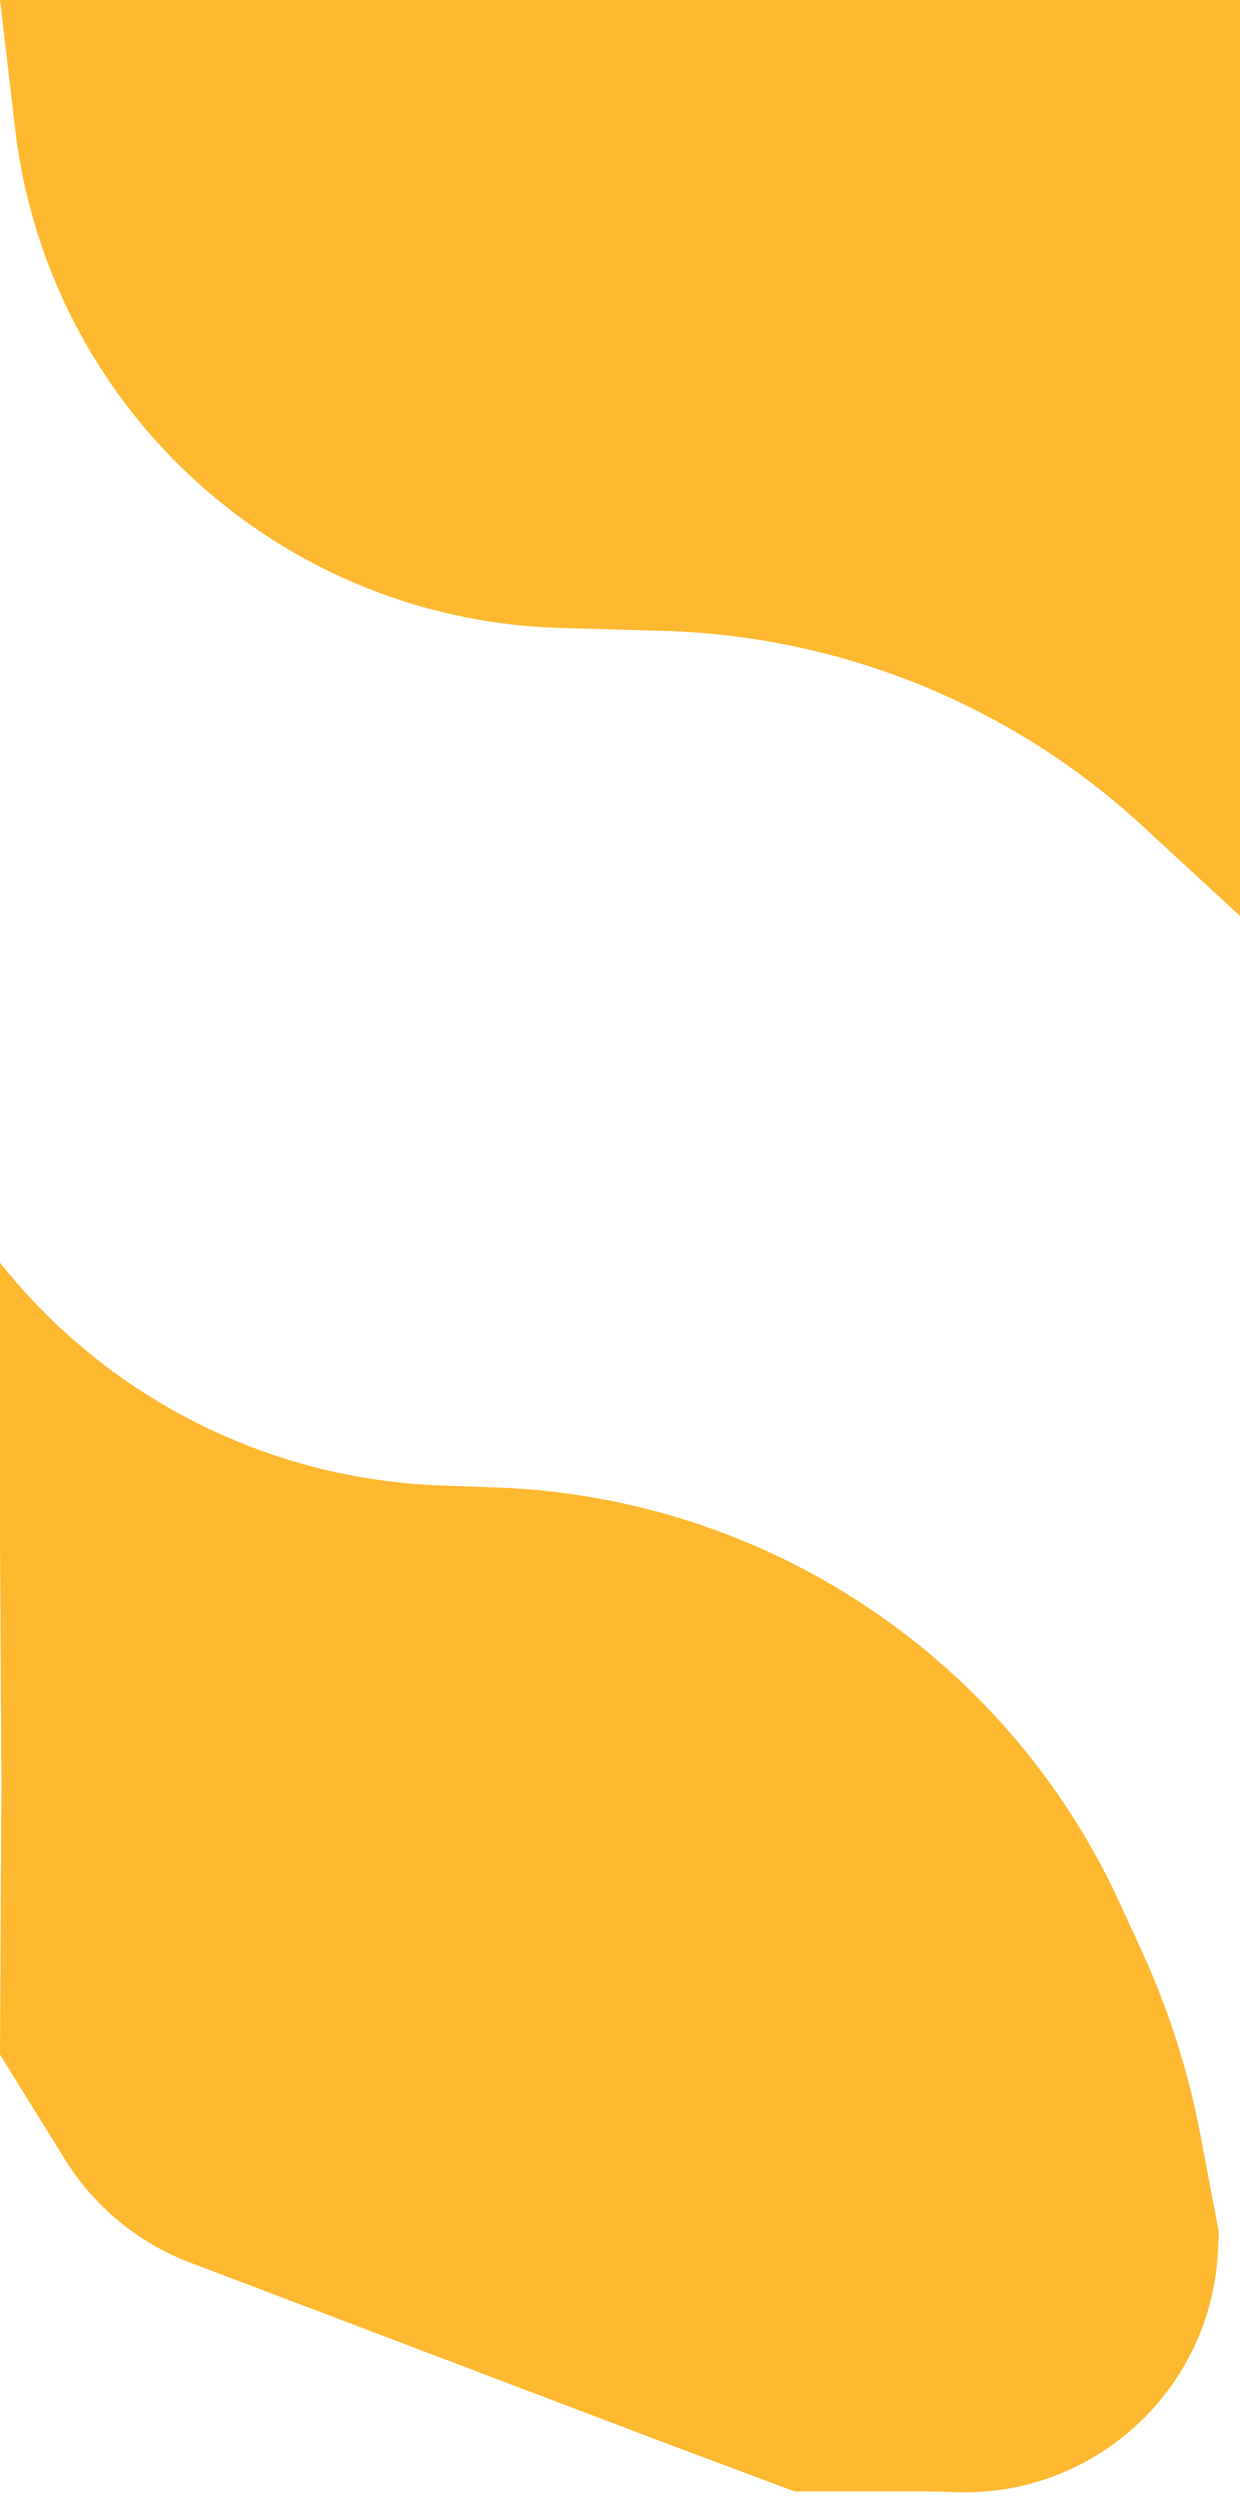 <svg width="440" height="887" viewBox="0 0 440 887" fill="none" xmlns="http://www.w3.org/2000/svg">
<path d="M0 0H440V325L405.497 293.158C359.007 250.253 298.555 225.63 235.318 223.841L198.705 222.805C125.224 220.725 58.783 178.57 25.601 112.974C14.986 91.989 8.149 69.298 5.402 45.942L0 0Z" fill="#FEB930"/>
<path d="M397.308 675.158L405.074 692.073C414.657 712.947 421.667 734.908 425.949 757.474L432.502 792.002L432.19 798.581C429.866 847.649 388.626 885.79 339.526 884.28L330.502 884.003L282.002 884.003L238.503 867.753L172.002 842.503L67.521 802.831C49.026 795.808 33.359 782.886 22.945 766.065L0 729L0.502 633L0.002 546L0.002 448C37.987 495.929 95.056 524.819 156.171 527.056L176.505 527.8C272.023 531.297 357.428 588.294 397.308 675.158Z" fill="#FEB930"/>
</svg>
